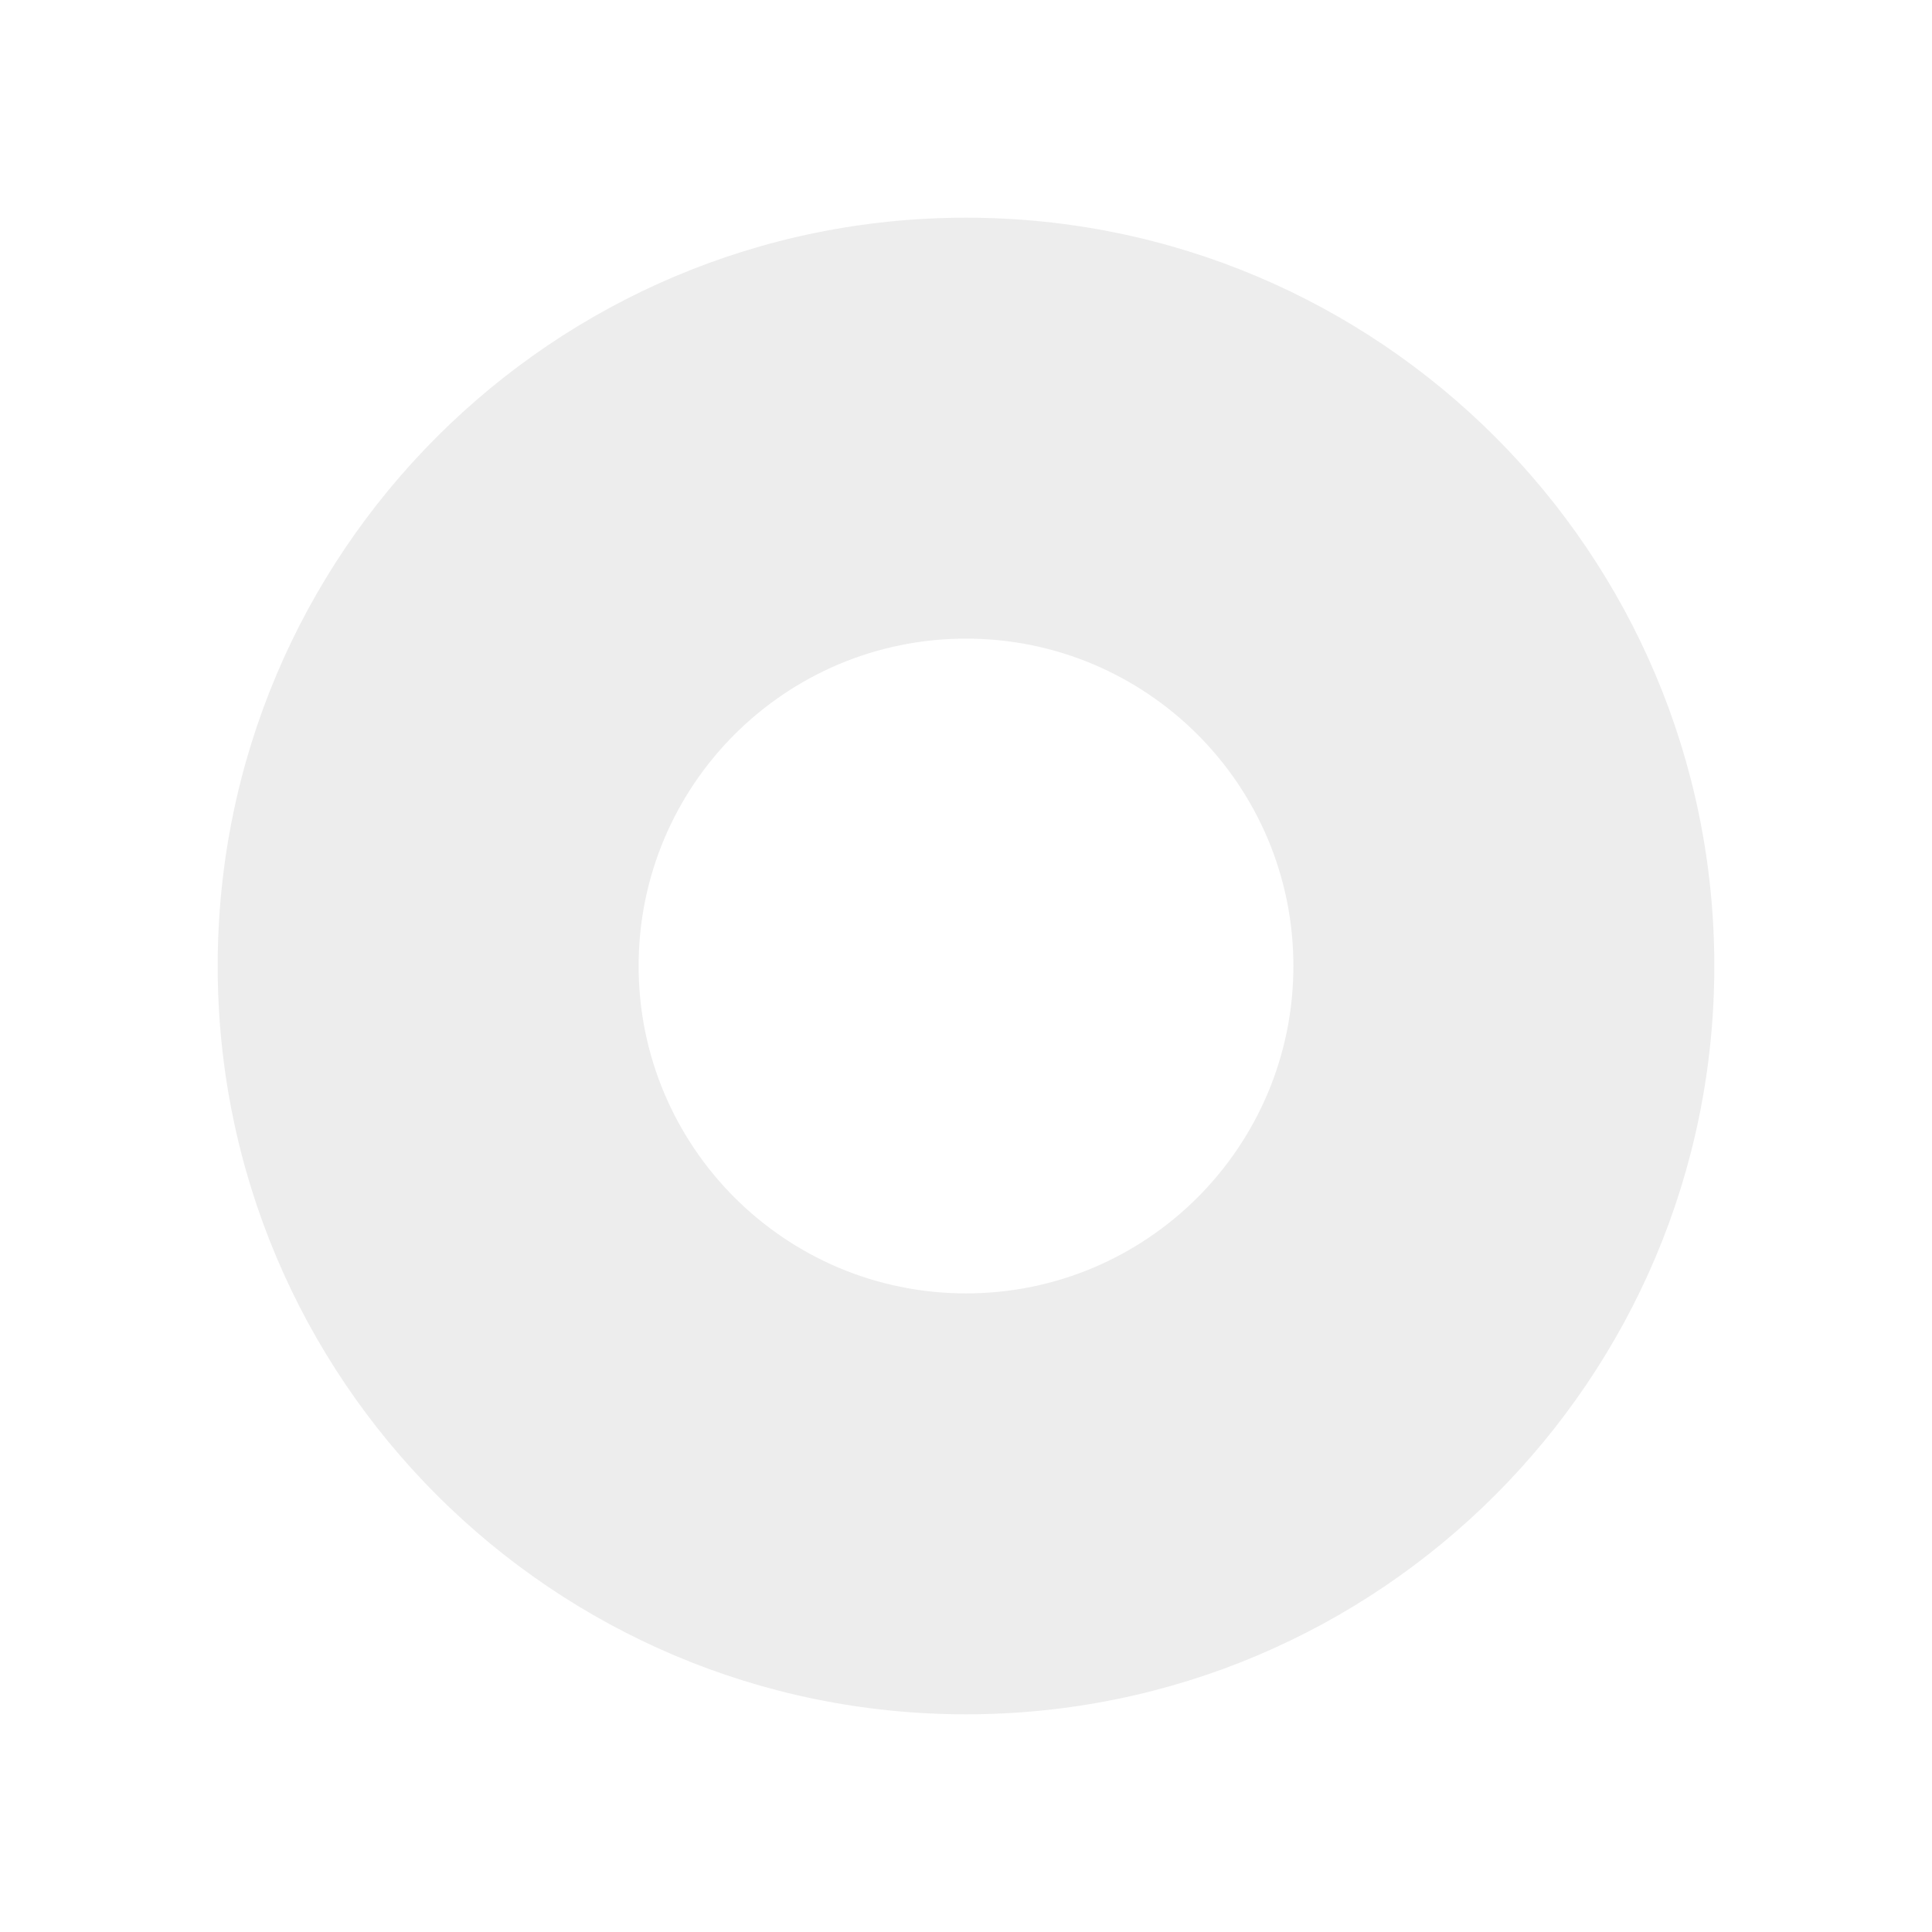 <svg width="160" height="160" viewBox="0 0 160 160" fill="none" xmlns="http://www.w3.org/2000/svg">
<g clip-path="url(#clip0_2615_8167)">
<path fill-rule="evenodd" clip-rule="evenodd" d="M80 141.972C114.226 141.972 141.972 114.226 141.972 80C141.972 45.774 114.226 18.028 80 18.028C45.774 18.028 18.028 45.774 18.028 80C18.028 114.226 45.774 141.972 80 141.972ZM80 107.113C94.974 107.113 107.113 94.974 107.113 80C107.113 65.026 94.974 52.888 80 52.888C65.026 52.888 52.888 65.026 52.888 80C52.888 94.974 65.026 107.113 80 107.113Z" fill="#1D1D22" fill-opacity="0.08"/>
</g>
<defs>
<clipPath id="clip0_2615_8167">
<rect width="123.944" height="123.944" fill="white" transform="translate(18.028 18.028)"/>
</clipPath>
</defs>
</svg>
